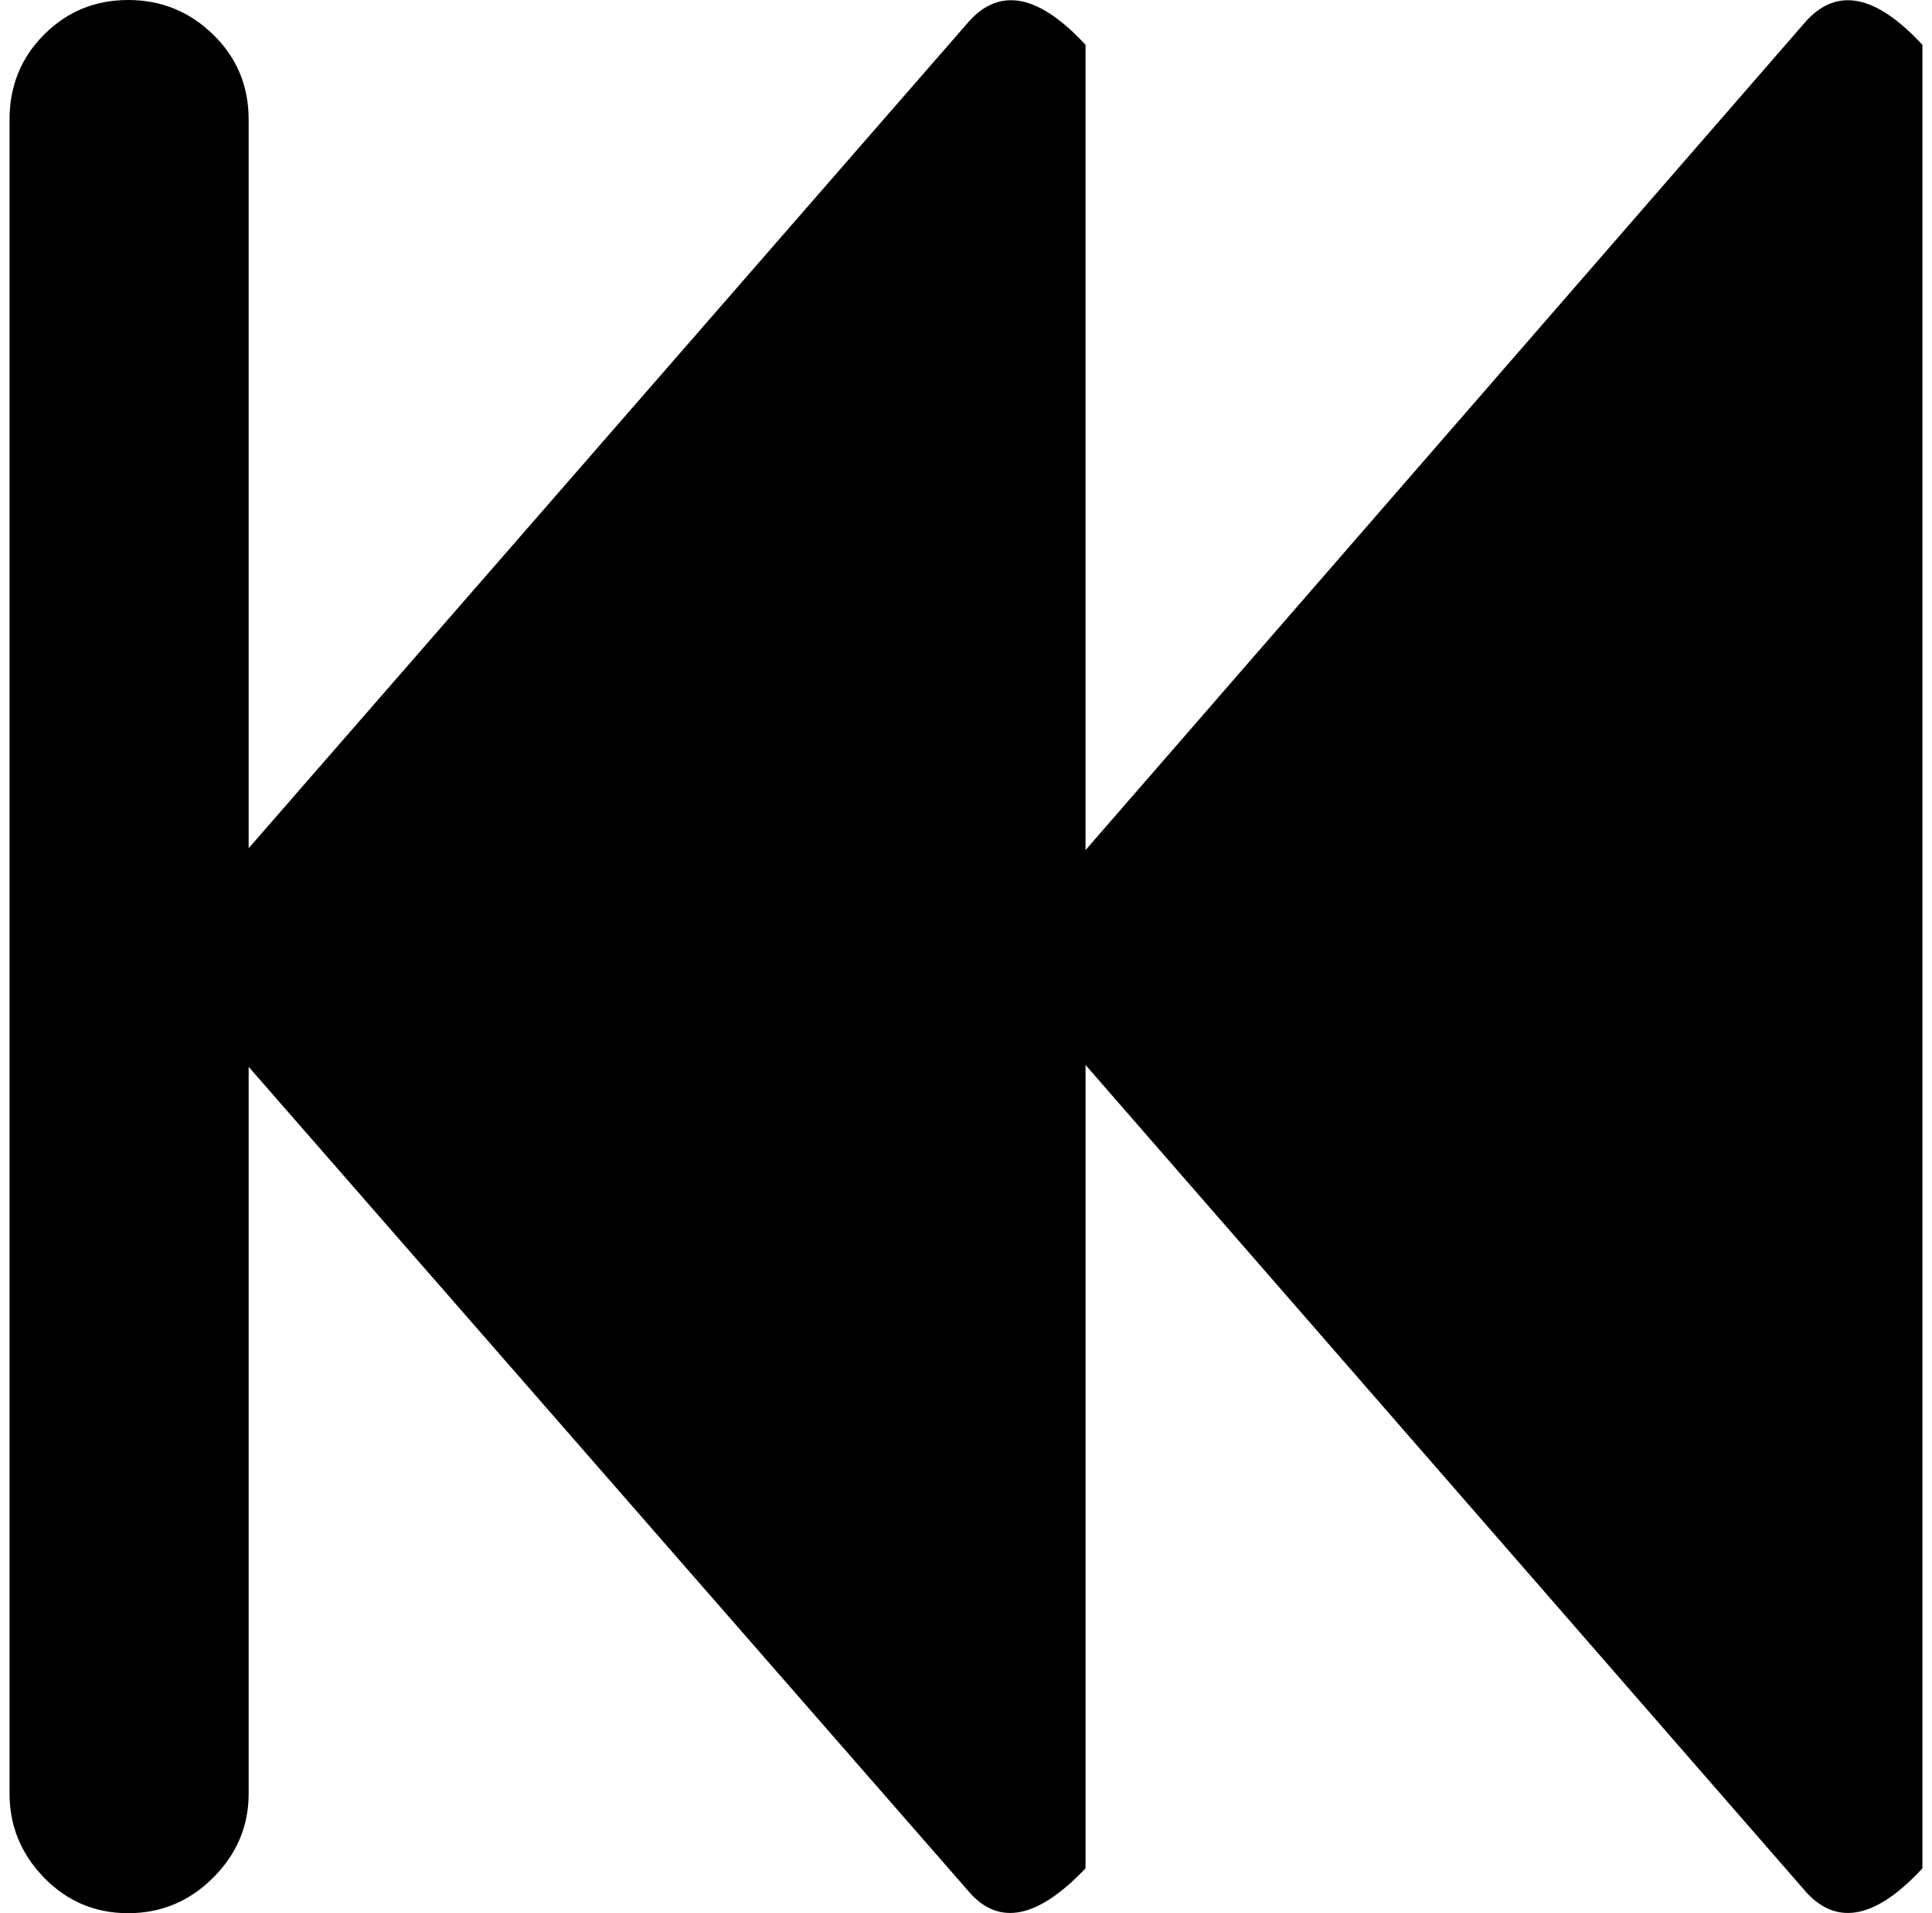 <svg xmlns="http://www.w3.org/2000/svg" width="1.01em" height="1em" viewBox="0 0 1025 1024"><path fill="currentColor" d="m962.488 1013l-386-443v430q-38 40-62 13l-386-442v389q0 26-19 45t-45.5 19t-45-19t-18.5-45V64q0-27 18.5-45.5t45-18.5t45.5 18.5t19 45.5v390l386-443q25-27 62 13v431l386-444q25-27 62 13v976q-37 40-62 13"/></svg>